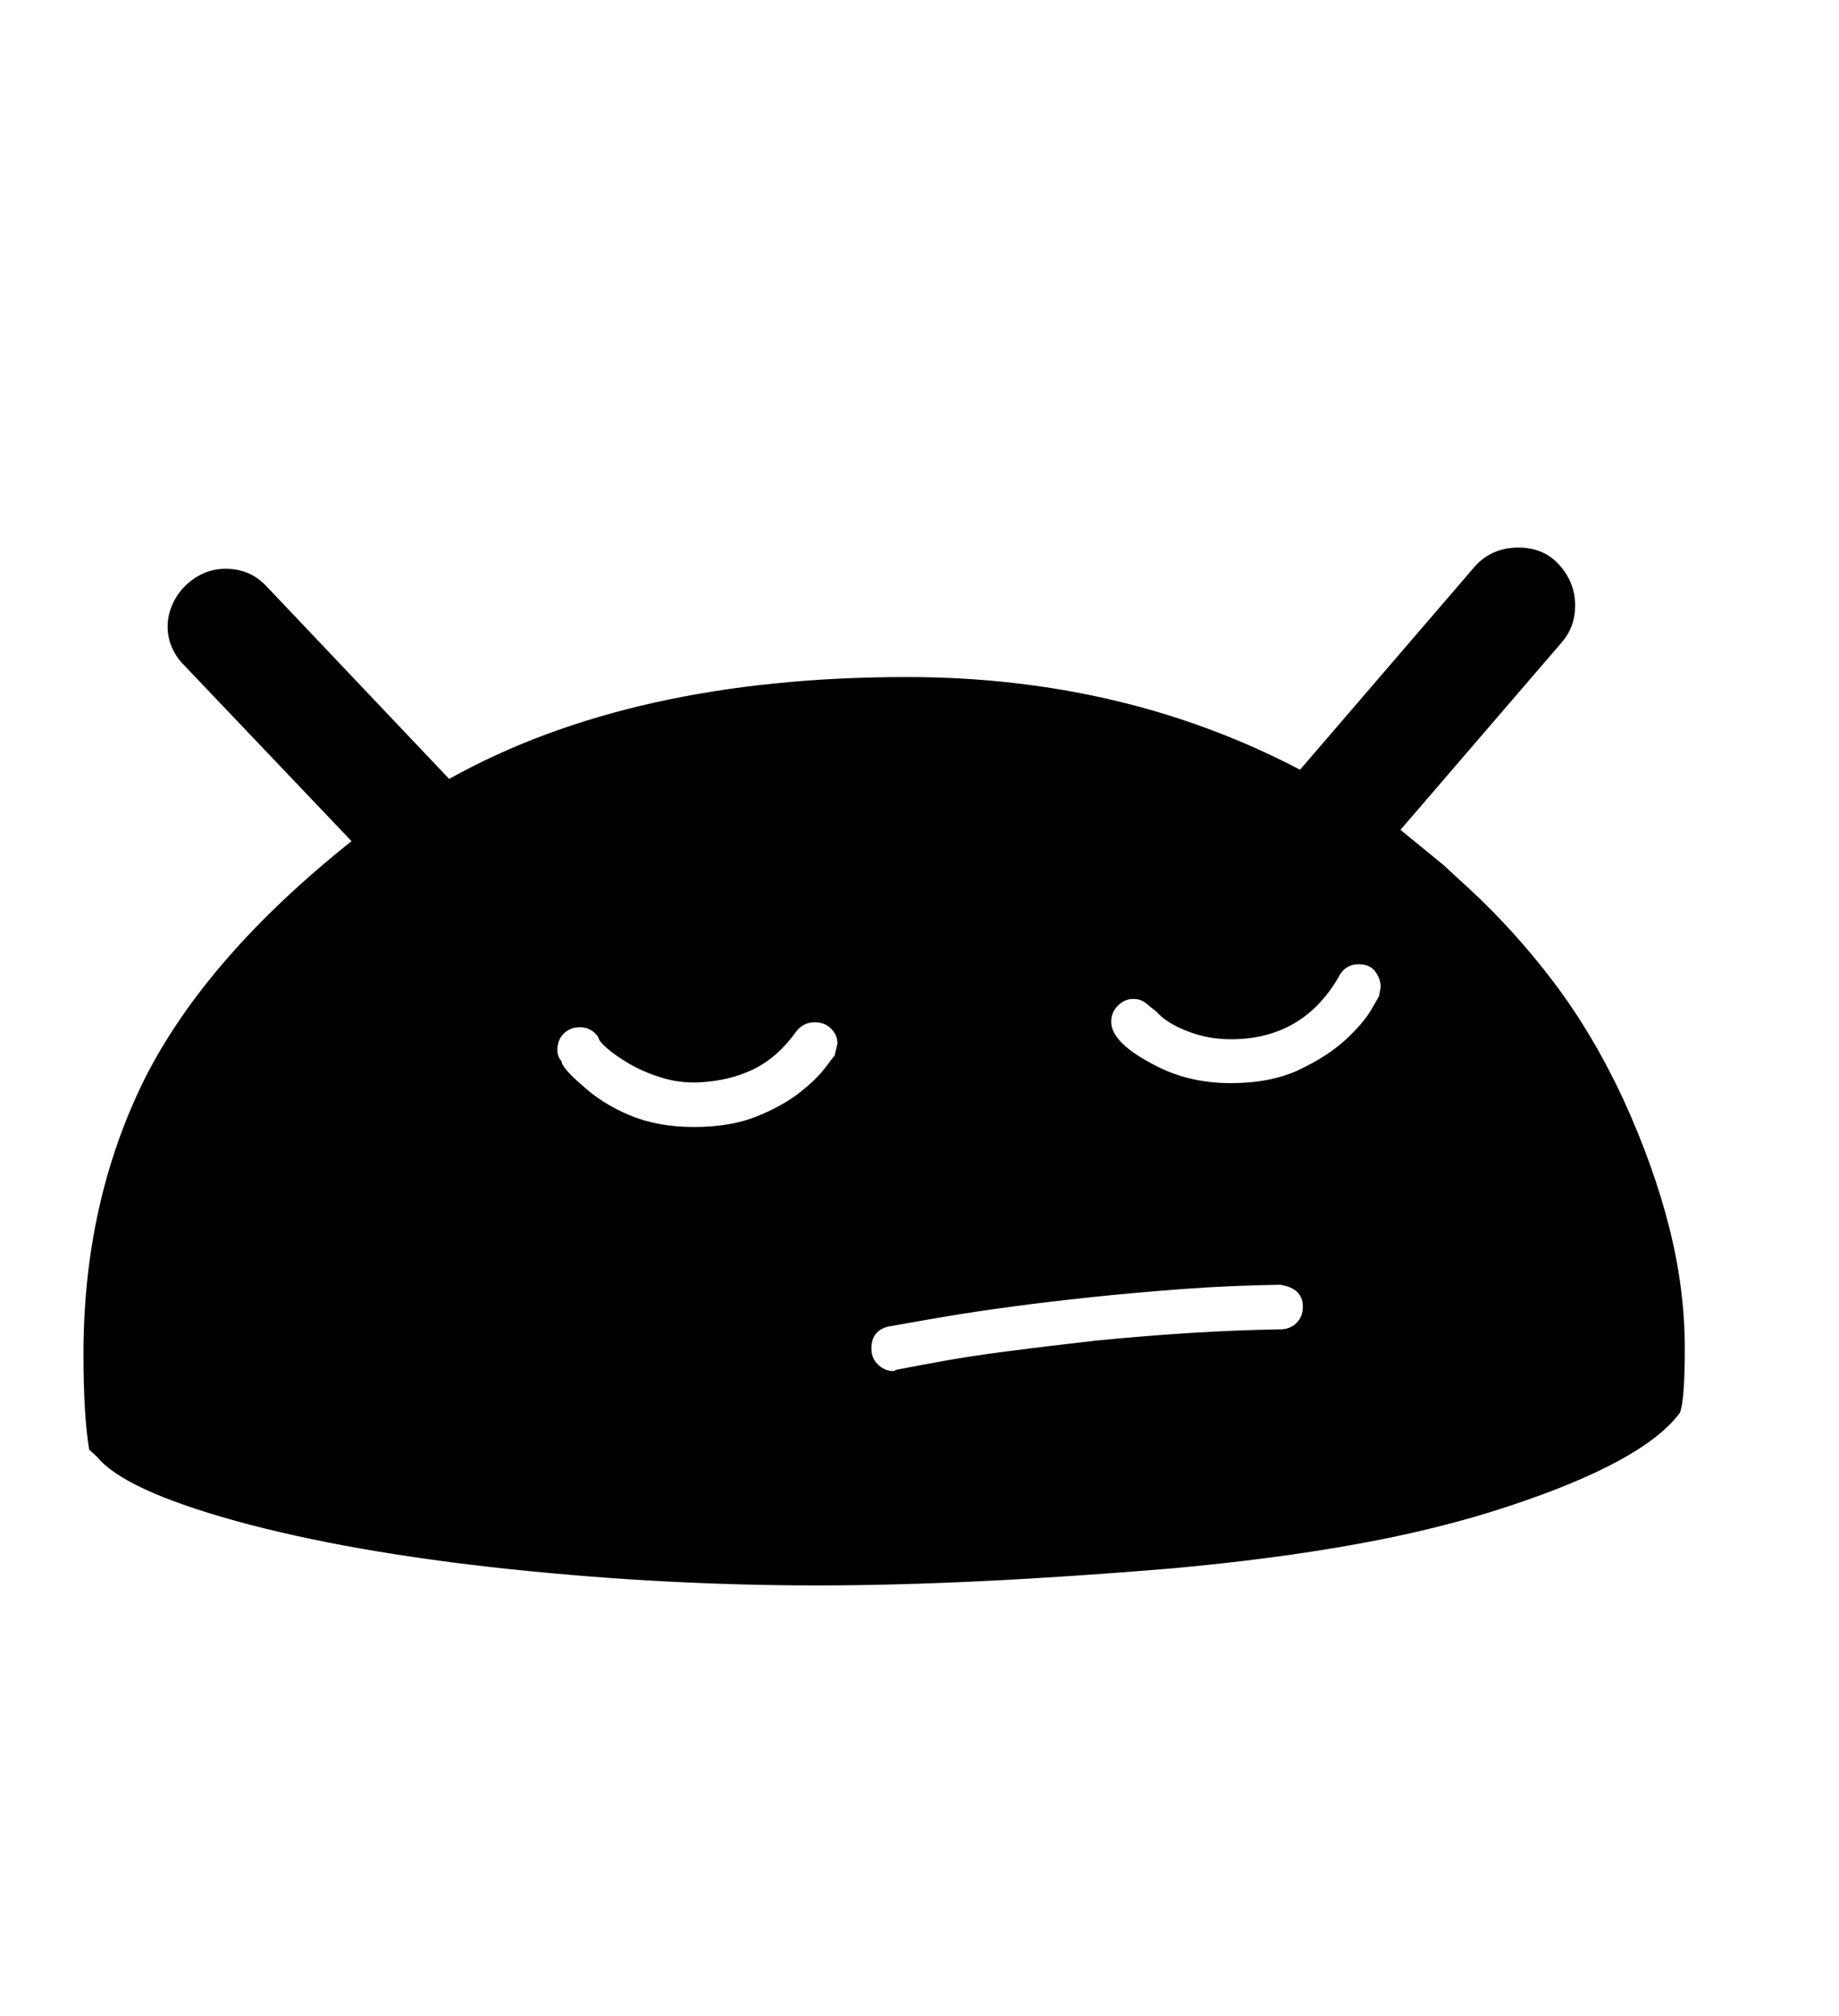<svg xmlns="http://www.w3.org/2000/svg"
    viewBox="0 0 2600 2850">
  <!--
Digitized data copyright © 2011, Google Corporation.
Android is a trademark of Google and may be registered in certain jurisdictions.
Licensed under the Apache License, Version 2.0
http://www.apache.org/licenses/LICENSE-2.0
  -->
<path d="M1950 1407L1950 1407 1952 1395Q1952 1384 1944.5 1373.5 1937 1363 1921 1363L1921 1363Q1901 1363 1892 1382L1892 1382Q1841 1469 1740 1469L1740 1469Q1708 1469 1678.5 1457.5 1649 1446 1635 1430L1635 1430 1626 1423Q1621 1418 1615.5 1415 1610 1412 1602 1412L1602 1412Q1590 1412 1580.5 1421.5 1571 1431 1571 1444L1571 1444Q1571 1472 1624 1501L1624 1501Q1652 1517 1680.5 1524 1709 1531 1740 1531L1740 1531Q1797 1531 1837 1512 1877 1493 1902 1470 1927 1447 1938.5 1427.5 1950 1408 1950 1407ZM1842 1847L1842 1847Q1842 1821 1810 1816L1810 1816Q1740 1817 1672.5 1822 1605 1827 1543.5 1833.5 1482 1840 1430 1847 1378 1854 1339.5 1860.5 1301 1867 1279 1871 1257 1875 1256 1875L1256 1875Q1232 1881 1232 1906L1232 1906Q1232 1920 1241.5 1929 1251 1938 1263 1938L1263 1938 1268 1936 1316 1927Q1363 1918 1420.5 1910.5 1478 1903 1549 1895L1549 1895Q1620 1888 1685 1884 1750 1880 1810 1879L1810 1879Q1824 1879 1833 1870 1842 1861 1842 1847ZM1180 1492L1180 1492 1184 1475Q1184 1463 1175 1454 1166 1445 1152 1445L1152 1445Q1135 1445 1125 1459L1125 1459Q1099 1495 1065 1511.5 1031 1528 987 1530L987 1530Q960 1531 934.5 1523 909 1515 889.5 1503.5 870 1492 858 1481.5 846 1471 846 1466L846 1466Q836 1452 820 1452L820 1452Q806 1452 797 1461 788 1470 788 1484L788 1484Q788 1494 794 1500L794 1500Q794 1509 823 1534L823 1534Q851 1560 890.5 1576.5 930 1593 981 1593L981 1593Q1033 1593 1070 1578 1107 1563 1131 1544 1155 1525 1166.5 1509.5 1178 1494 1180 1492ZM2382 1906L2382 1906Q2382 1980 2375 1997L2375 1997Q2324 2066 2133 2129L2133 2129Q2037 2161 1918.5 2182.5 1800 2204 1656 2217L1656 2217Q1368 2241 1155 2241L1155 2241Q1052 2241 944 2235.5 836 2230 721 2218L721 2218Q494 2194 334 2150L334 2150Q175 2106 137 2059L137 2059 126 2049Q122 2024 120 1990.5 118 1957 118 1914L118 1914Q118 1700 204 1526L204 1526Q291 1353 497 1189L497 1189 260 940Q249 929 243 915 237 901 237 886L237 886Q237 870 243.5 855 250 840 261.5 828.5 273 817 287.5 810.5 302 804 319 804L319 804Q336 804 350.5 810 365 816 378 830L378 830 635 1101Q893 957 1282 957L1282 957Q1588 957 1838 1088L1838 1088 2084 802Q2108 774 2147 774L2147 774Q2183 774 2205 799 2227 824 2227 856L2227 856Q2227 886 2208 908L2208 908 1980 1173 2040 1222 2077 1256Q2142 1316 2197.5 1389.5 2253 1463 2296 1556L2296 1556Q2338 1648 2360 1735 2382 1822 2382 1906Z"/>
</svg>